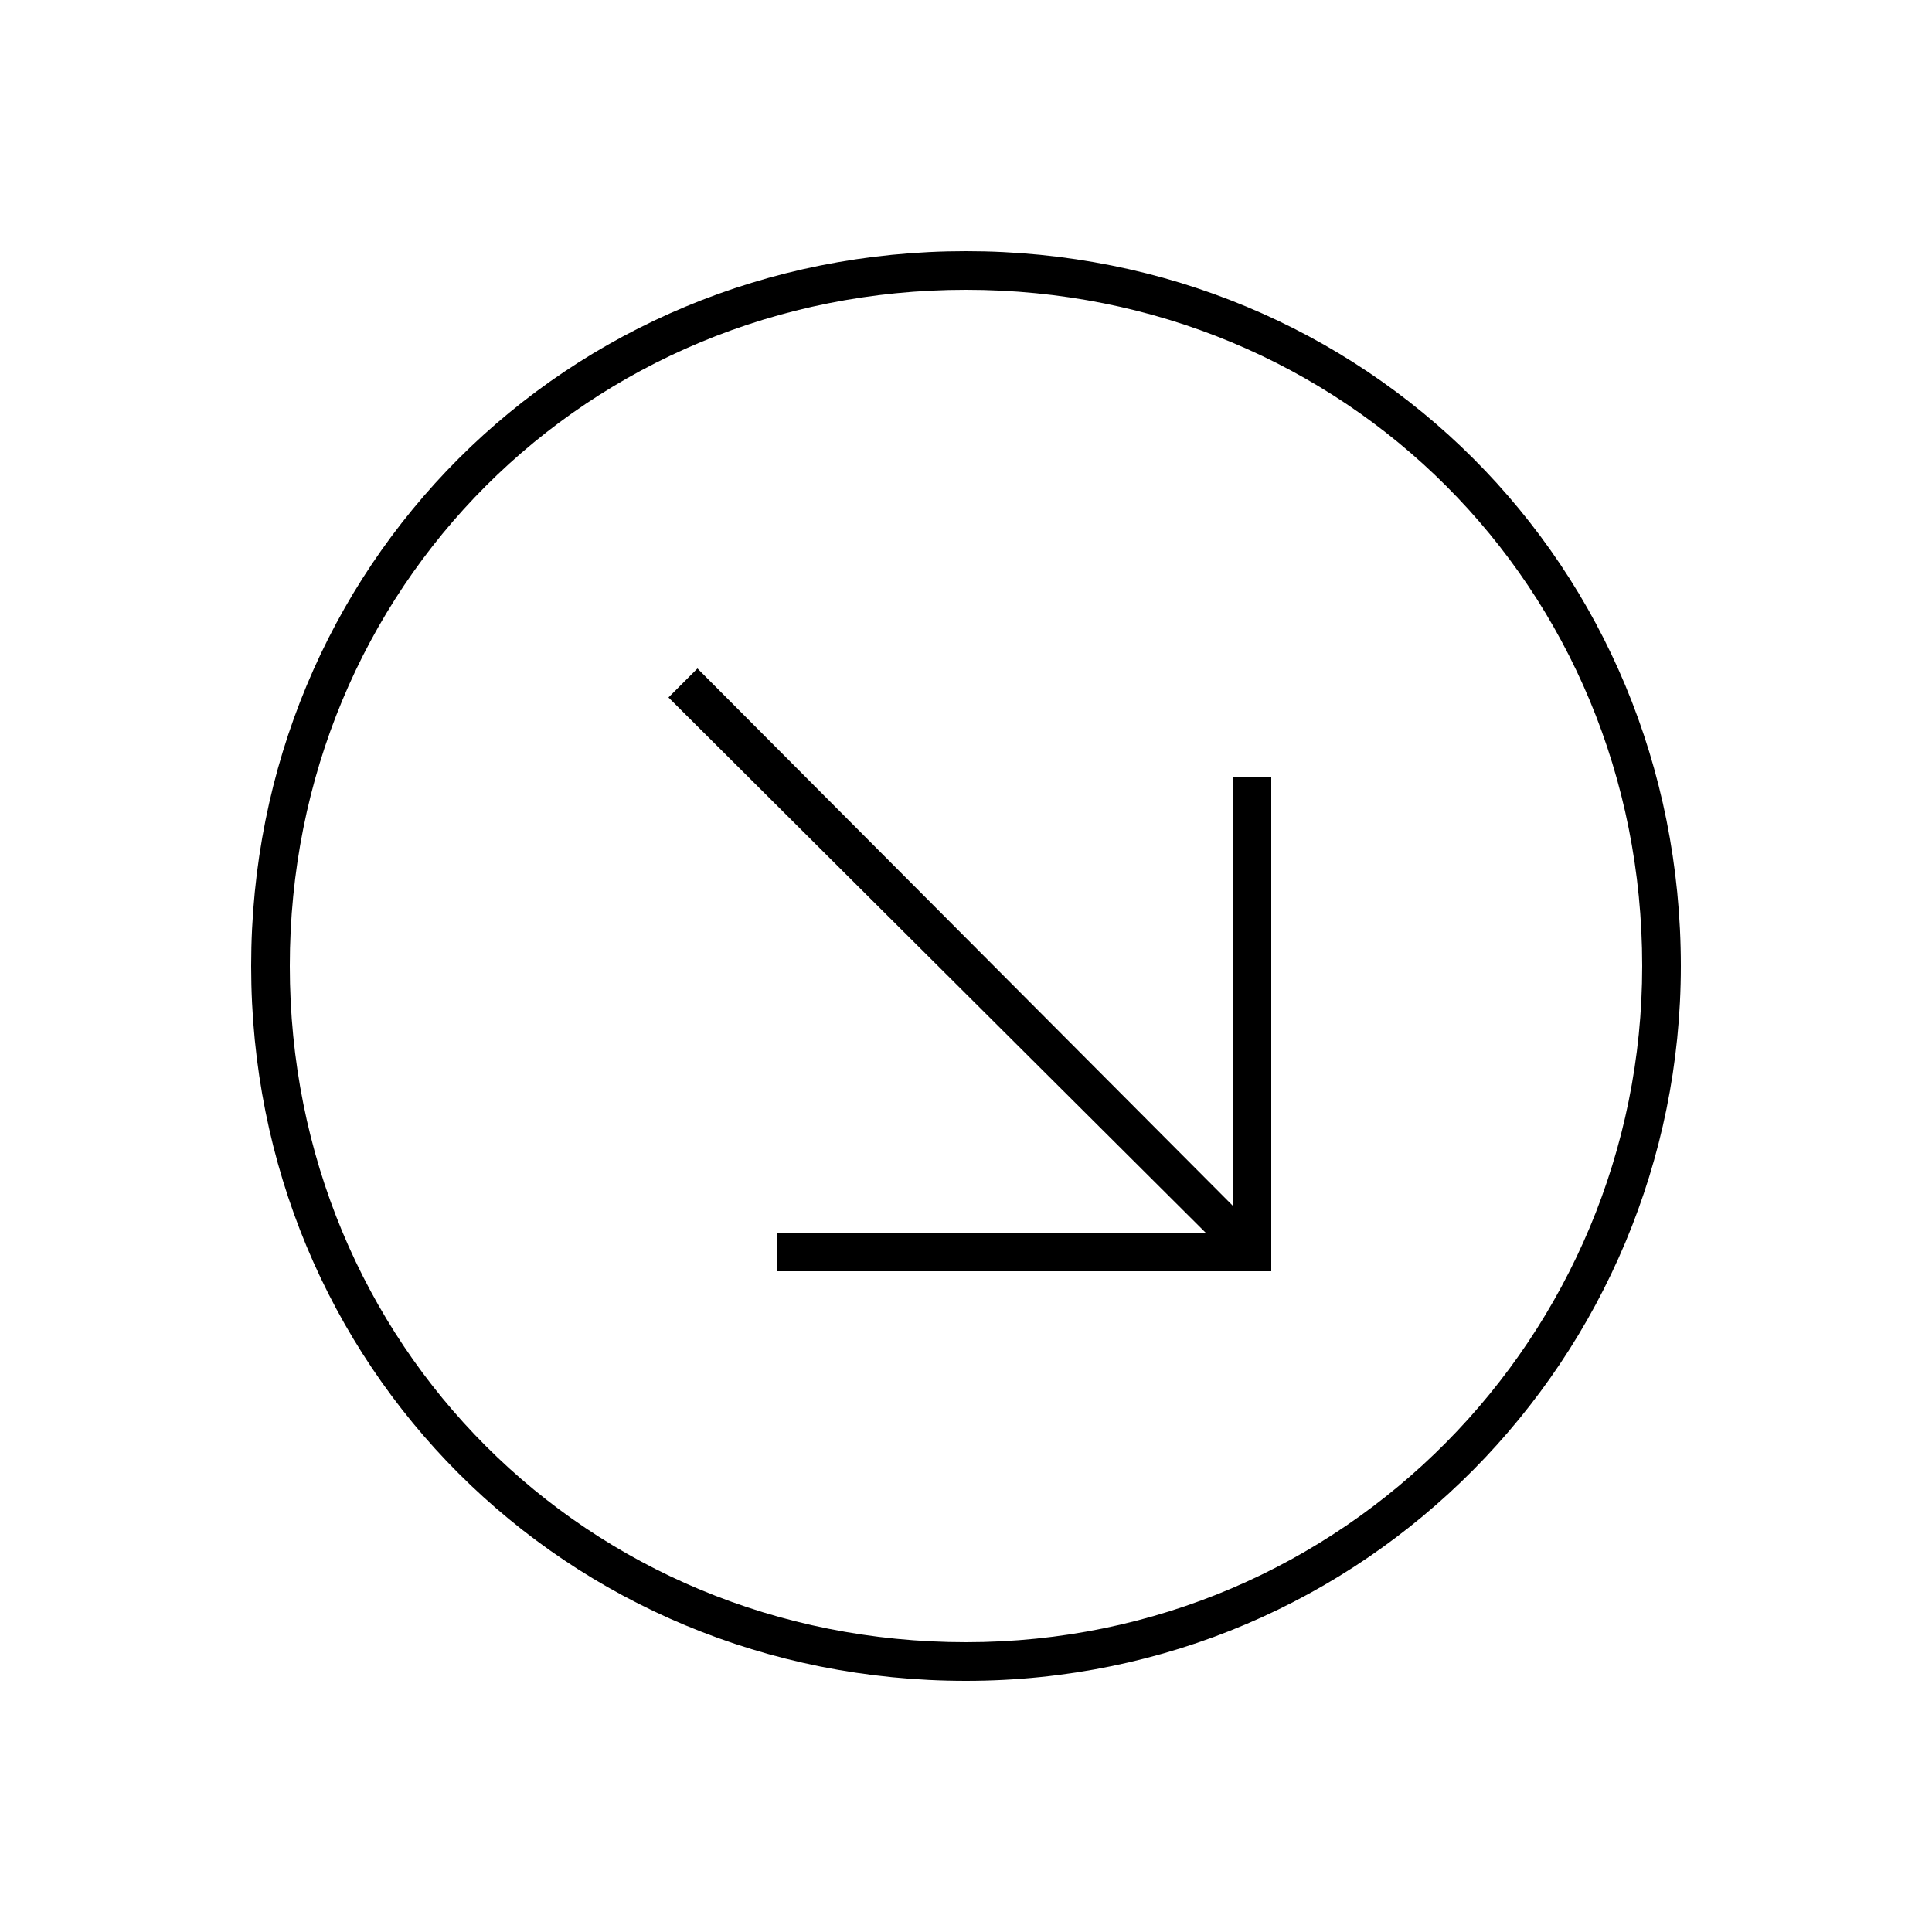 <svg width="24" height="24" viewBox="0 0 24 24" fill="none" xmlns="http://www.w3.org/2000/svg">
<path d="M9.648 15.792H15.792V9.648H15.312V12.048V14.976L8.664 8.304L8.304 8.664L14.976 15.312H12.048H9.648V15.792ZM3.12 12C3.12 16.968 7.032 20.88 12 20.88C16.968 20.88 20.88 16.848 20.88 12C20.88 7.032 16.968 3.12 12 3.12C7.032 3.12 3.12 7.032 3.12 12ZM3.6 12C3.6 7.296 7.296 3.6 12 3.6C16.704 3.6 20.4 7.296 20.4 12C20.4 16.584 16.704 20.4 12 20.4C7.296 20.4 3.6 16.704 3.6 12Z" fill="black"/>
</svg>
